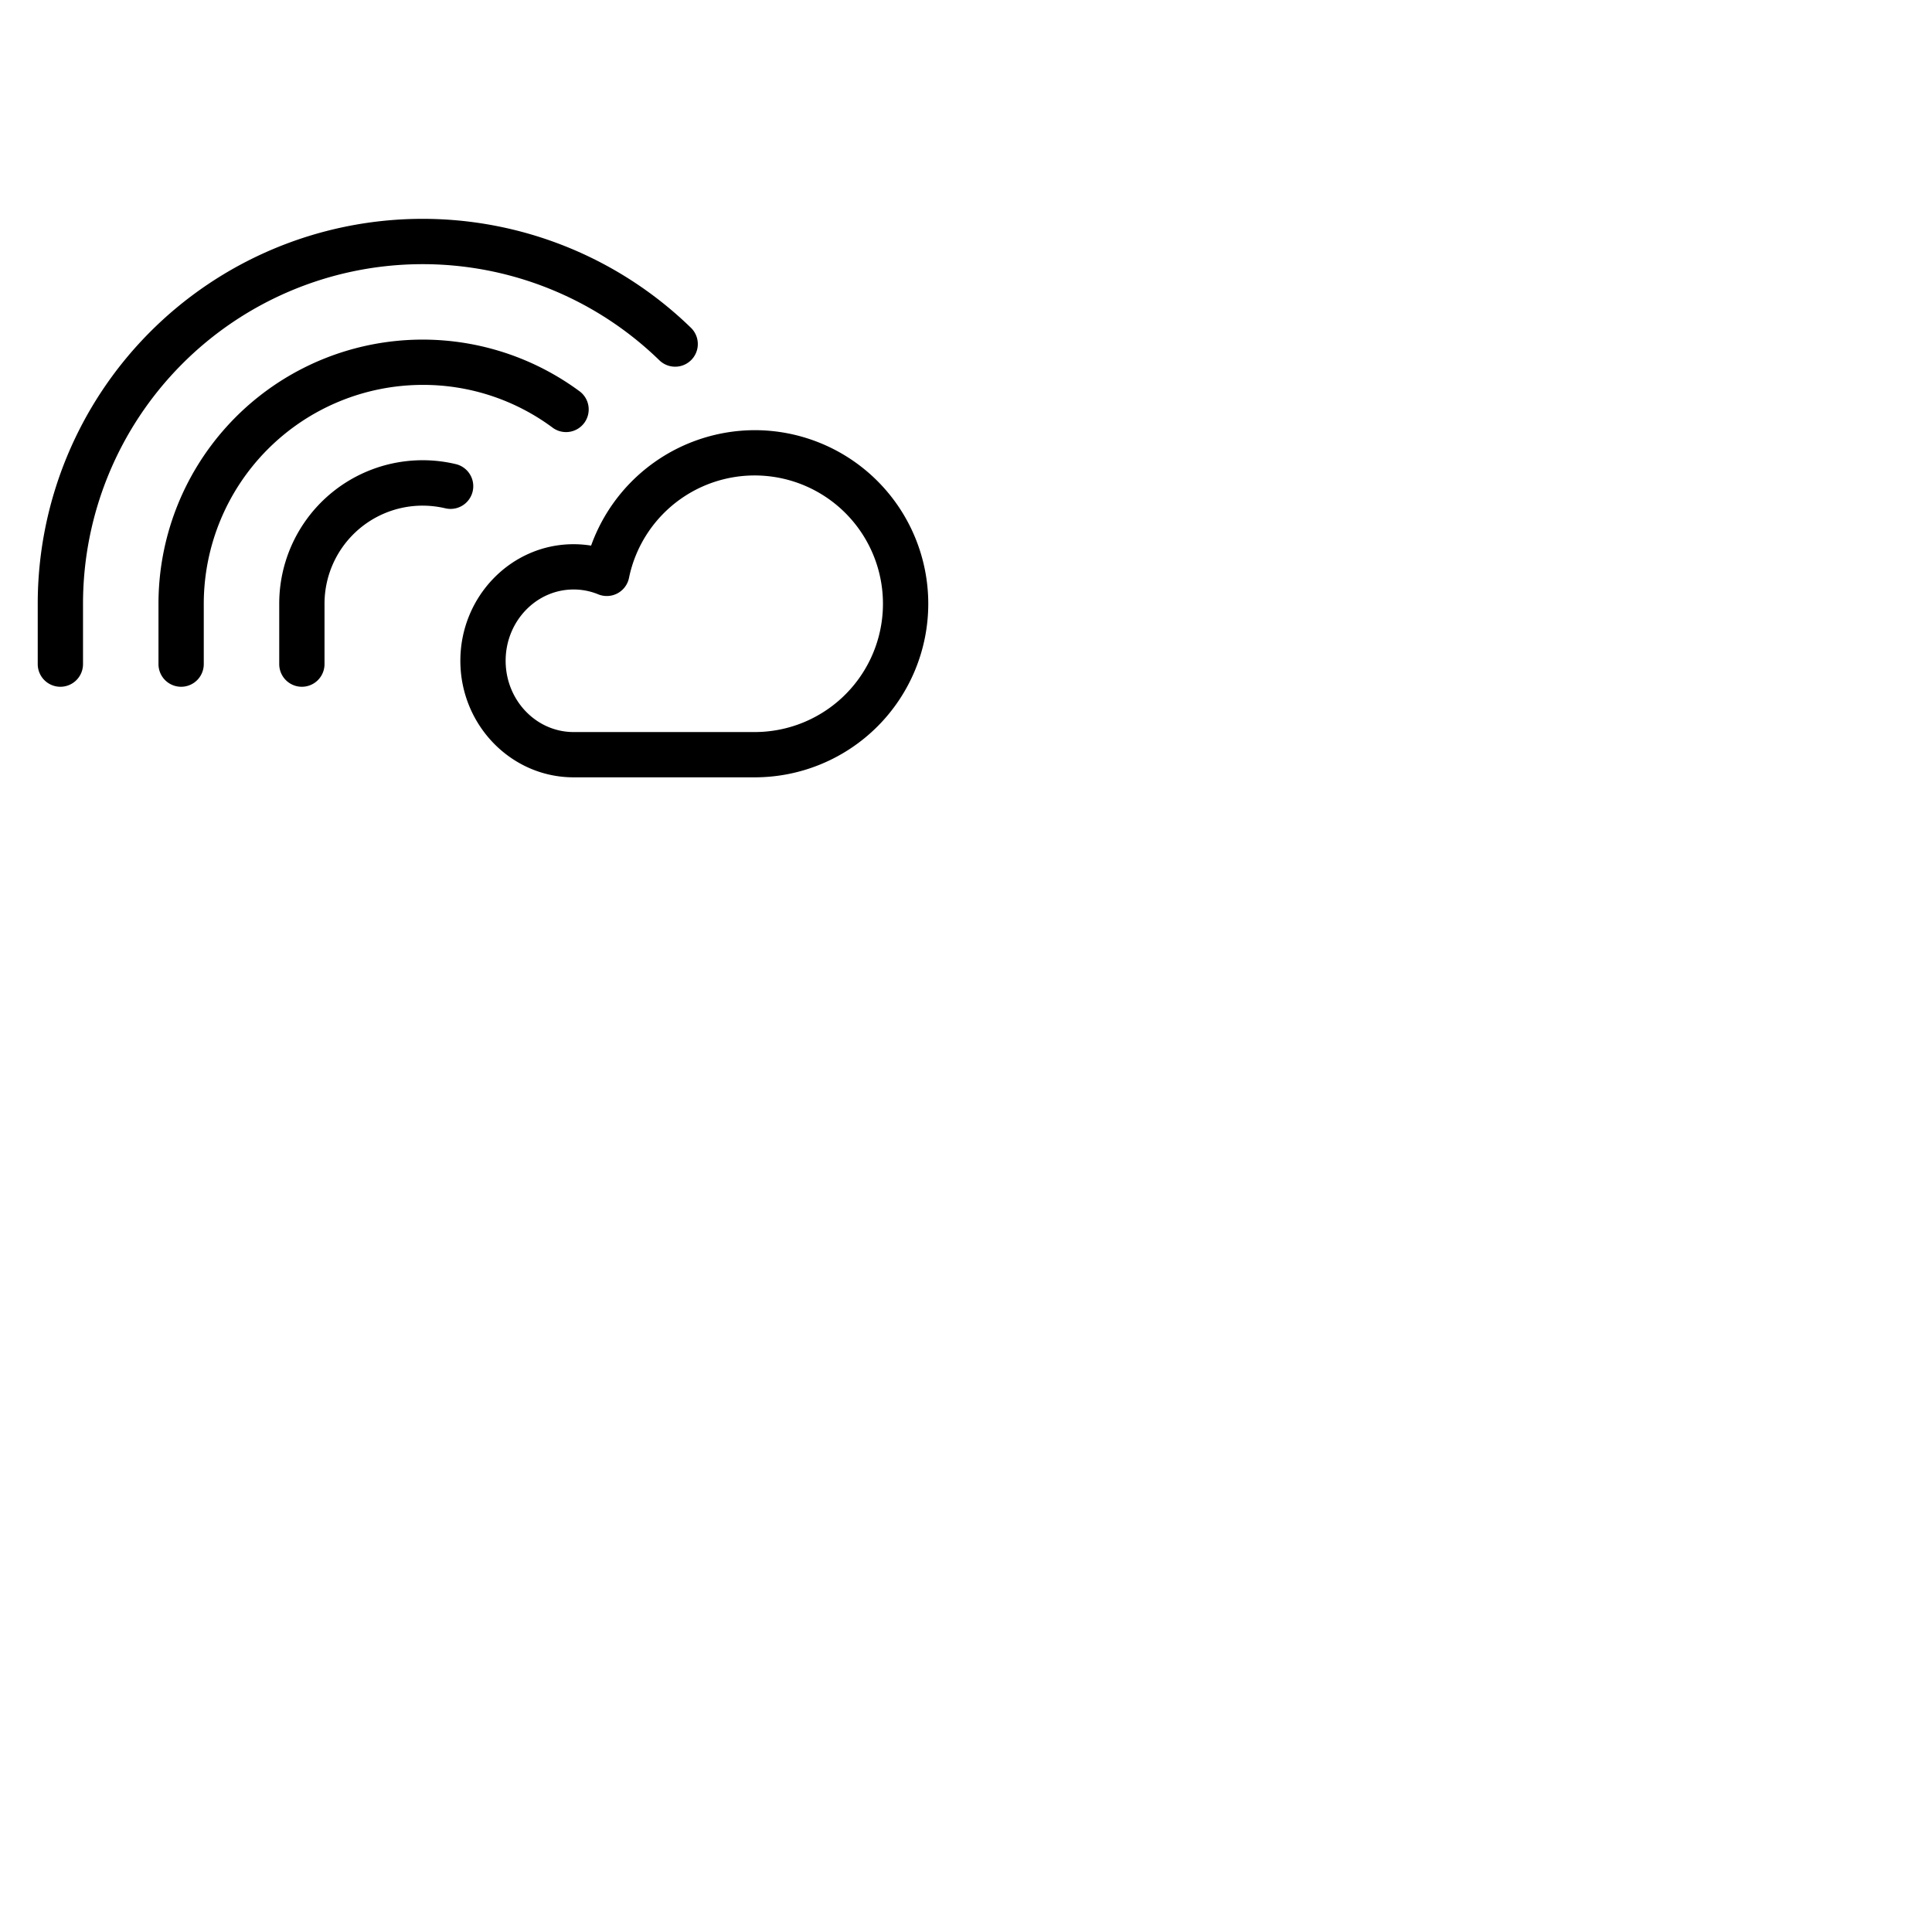 <svg xmlns="http://www.w3.org/2000/svg" version="1.1" viewBox="0 0 512 512" fill="currentColor"><path fill="currentColor" d="M200 114a46.18 46.18 0 0 0-43.35 30.59a30 30 0 0 0-4.65-.37c-16.54 0-30 13.86-30 30.89S135.46 206 152 206h48a46 46 0 0 0 0-92m0 80h-48c-9.93 0-18-8.47-18-18.89s8.07-18.89 18-18.89a17.12 17.12 0 0 1 6.53 1.28a6 6 0 0 0 8.16-4.35A34 34 0 1 1 200 194M22 160v16a6 6 0 0 1-12 0v-16a102 102 0 0 1 173.11-73.13a6 6 0 1 1-8.37 8.61A90 90 0 0 0 22 160m90-58a58.07 58.07 0 0 0-58 58v16a6 6 0 0 1-12 0v-16a70 70 0 0 1 111.42-56.43a6 6 0 1 1-7.11 9.66A57.5 57.5 0 0 0 112 102m6 32.7a26.59 26.59 0 0 0-6-.7a26 26 0 0 0-26 26v16a6 6 0 0 1-12 0v-16a38 38 0 0 1 46.81-37a6 6 0 1 1-2.81 11.7"/></svg>